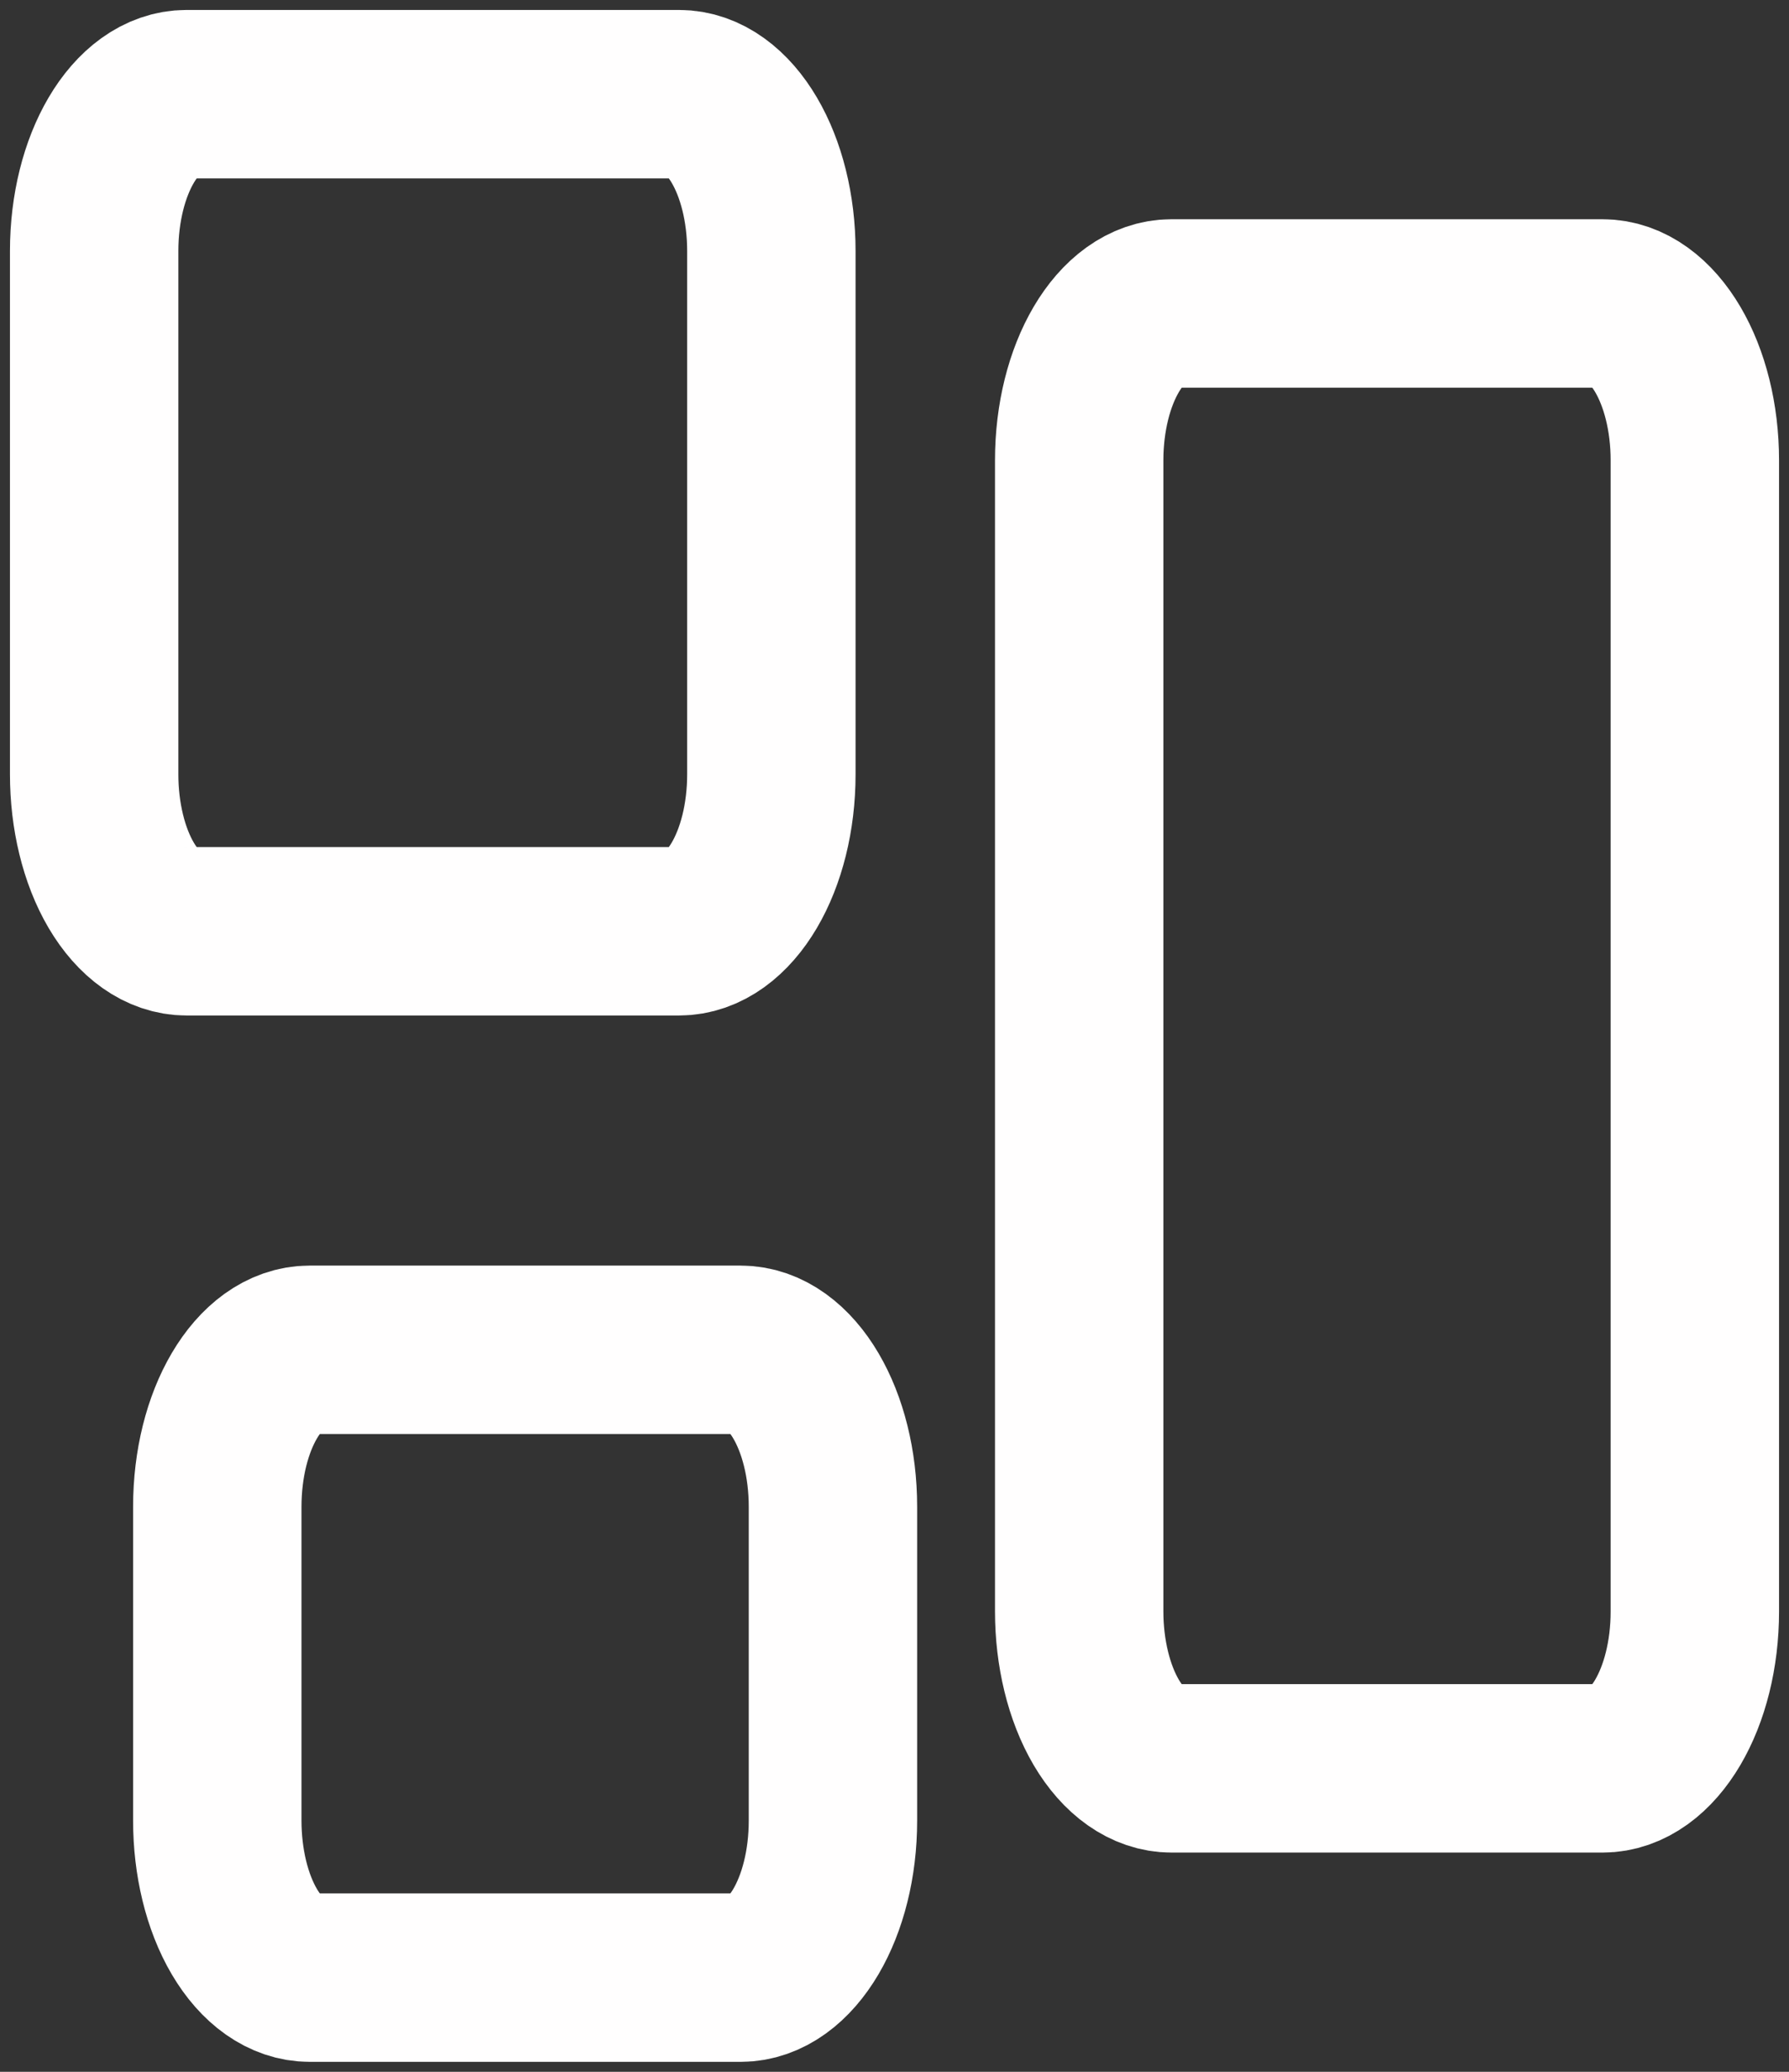 <svg width="76" height="88" viewBox="0 0 76 88" fill="none" xmlns="http://www.w3.org/2000/svg">
<rect x="0" y="0" width="76" height="88" fill="#333333" stroke="none"/>
<path d="M4 10.667C4 6.987 5.758 4 7.923 4H28.846C31.012 4 32.769 6.987 32.769 10.667V32.889C32.769 36.569 31.012 39.556 28.846 39.556H7.923C6.883 39.556 5.885 38.853 5.149 37.603C4.413 36.353 4 34.657 4 32.889V10.667ZM45.846 19.556C45.846 15.876 47.604 12.889 49.769 12.889H68.077C70.243 12.889 72 15.876 72 19.556V68.444C72 72.124 70.243 75.111 68.077 75.111H49.769C48.729 75.111 47.731 74.409 46.995 73.159C46.26 71.908 45.846 70.213 45.846 68.444V19.556ZM9.231 64C9.231 60.32 10.988 57.333 13.154 57.333H31.462C33.627 57.333 35.385 60.32 35.385 64V77.333C35.385 81.013 33.627 84 31.462 84H13.154C12.113 84 11.116 83.298 10.38 82.047C9.644 80.797 9.231 79.101 9.231 77.333V64Z" stroke="#FFFEFE" stroke-width="7.154" stroke-linecap="round" stroke-linejoin="round"/>
</svg>
